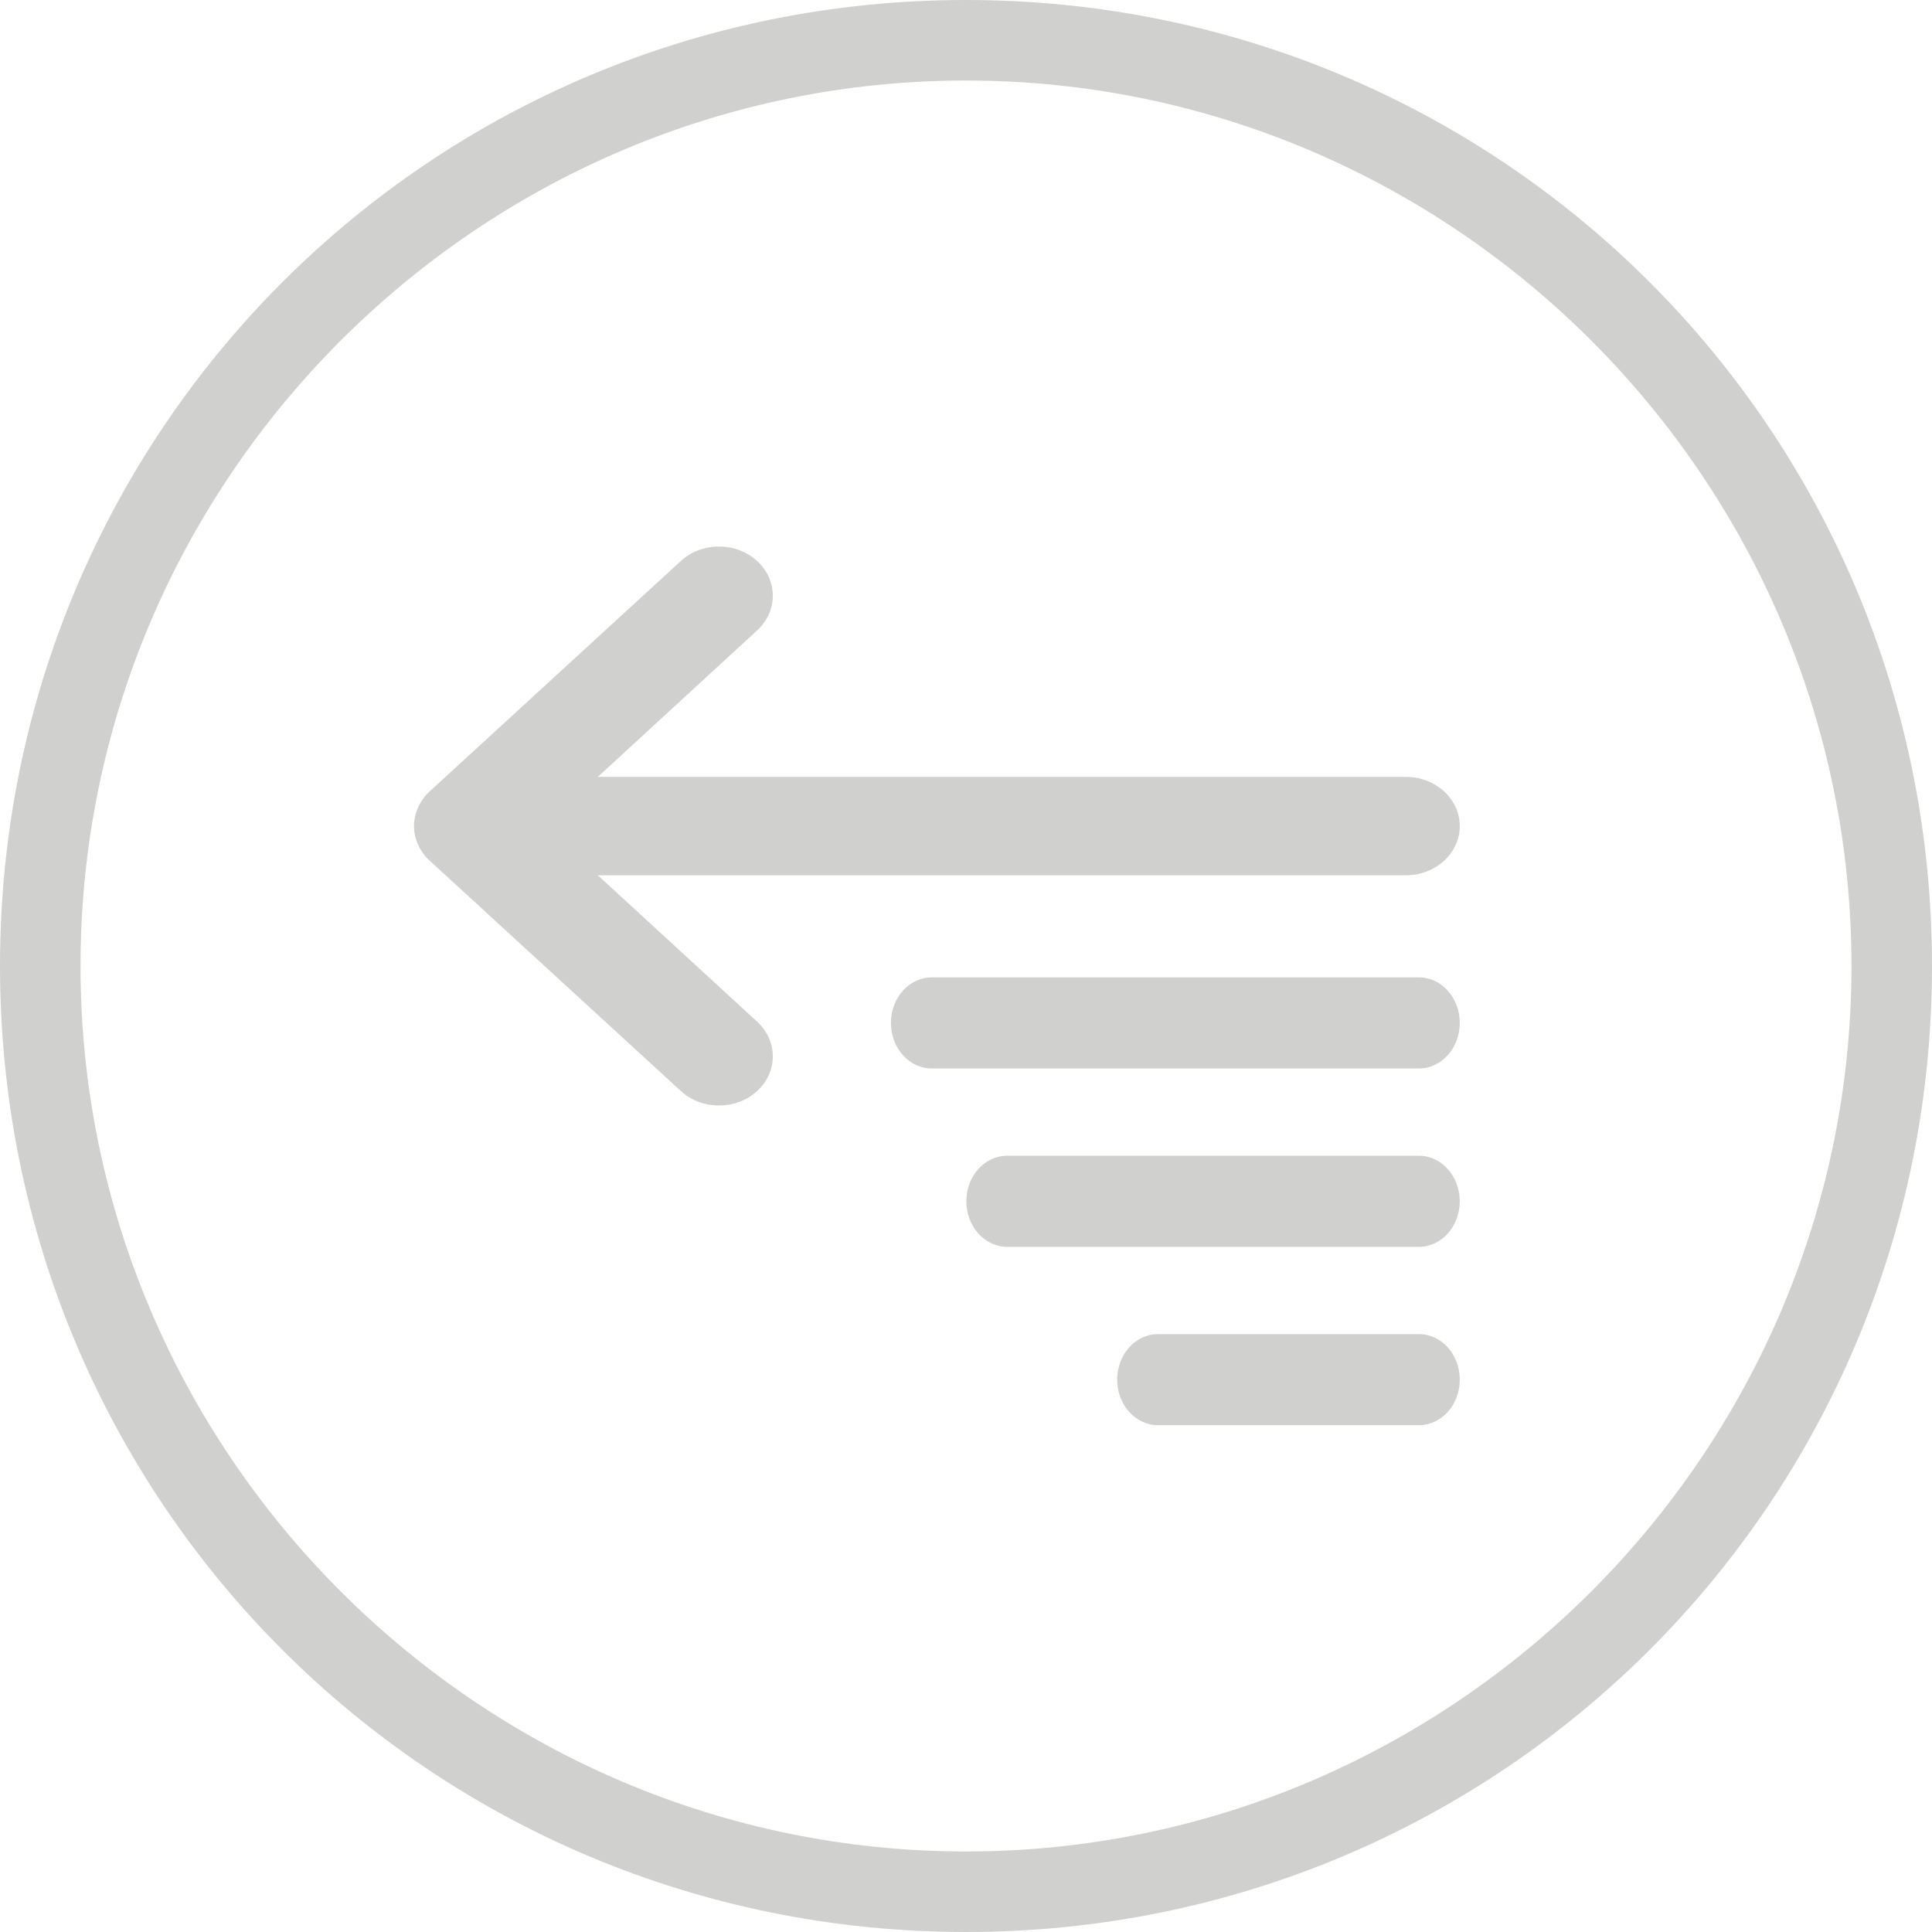 <?xml version="1.0" encoding="UTF-8"?>
<svg width="28px" height="28px" viewBox="0 0 28 28" version="1.1" xmlns="http://www.w3.org/2000/svg" xmlns:xlink="http://www.w3.org/1999/xlink">
    <!-- Generator: Sketch 55.2 (78181) - https://sketchapp.com -->
    <title>Promote inactive</title>
    <desc>Created with Sketch.</desc>
    <g id="Page-1" stroke="none" stroke-width="1" fill="none" fill-rule="evenodd">
        <g id="Editor-Tab" transform="translate(-527, -309)" fill="#D0D0CE">
            <path d="M533.061,321.245 C533.02,321.155 533,321.063 533,320.973 C533,320.881 533.02,320.788 533.061,320.699 C533.101,320.611 533.158,320.531 533.23,320.467 L536.869,317.129 C537.015,316.995 537.212,316.921 537.421,316.921 C537.629,316.921 537.825,316.995 537.973,317.131 C538.119,317.265 538.2,317.444 538.2,317.634 C538.2,317.824 538.119,318.003 537.971,318.138 L535.664,320.259 L547.376,320.259 C547.806,320.259 548.156,320.58 548.156,320.973 C548.156,321.365 547.806,321.685 547.376,321.685 L535.664,321.685 L537.971,323.805 C538.119,323.94 538.2,324.12 538.2,324.31 C538.2,324.499 538.119,324.679 537.971,324.813 C537.825,324.948 537.629,325.021 537.421,325.021 C537.212,325.021 537.015,324.948 536.869,324.813 L533.23,321.476 C533.158,321.412 533.101,321.333 533.061,321.245 Z M541.597,325.75 L547.564,325.75 C547.89,325.75 548.156,326.045 548.156,326.41 C548.156,326.775 547.89,327.07 547.564,327.07 L541.597,327.07 C541.27,327.07 541.005,326.775 541.005,326.41 C541.005,326.045 541.27,325.75 541.597,325.75 Z M540.504,323.165 L547.564,323.165 C547.89,323.165 548.156,323.46 548.156,323.825 C548.156,324.19 547.89,324.485 547.564,324.485 L540.504,324.485 C540.177,324.485 539.912,324.19 539.912,323.825 C539.912,323.46 540.177,323.165 540.504,323.165 Z M543.783,328.335 L547.564,328.335 C547.89,328.335 548.156,328.63 548.156,328.995 C548.156,329.36 547.89,329.655 547.564,329.655 L543.783,329.655 C543.456,329.655 543.191,329.36 543.191,328.995 C543.191,328.63 543.456,328.335 543.783,328.335 Z M541,310.167 C533.942,310.167 528.167,315.942 528.167,323 C528.167,330.058 533.942,335.833 541,335.833 C548.058,335.833 553.833,330.058 553.833,323 C553.833,315.942 548.058,310.167 541,310.167 Z M541,309 C548.758,309 555,315.242 555,323 C555,330.758 548.758,337 541,337 C533.242,337 527,330.758 527,323 C527,315.242 533.242,309 541,309 Z" id="Promote-inactive"></path>
        </g>
    </g>
</svg>